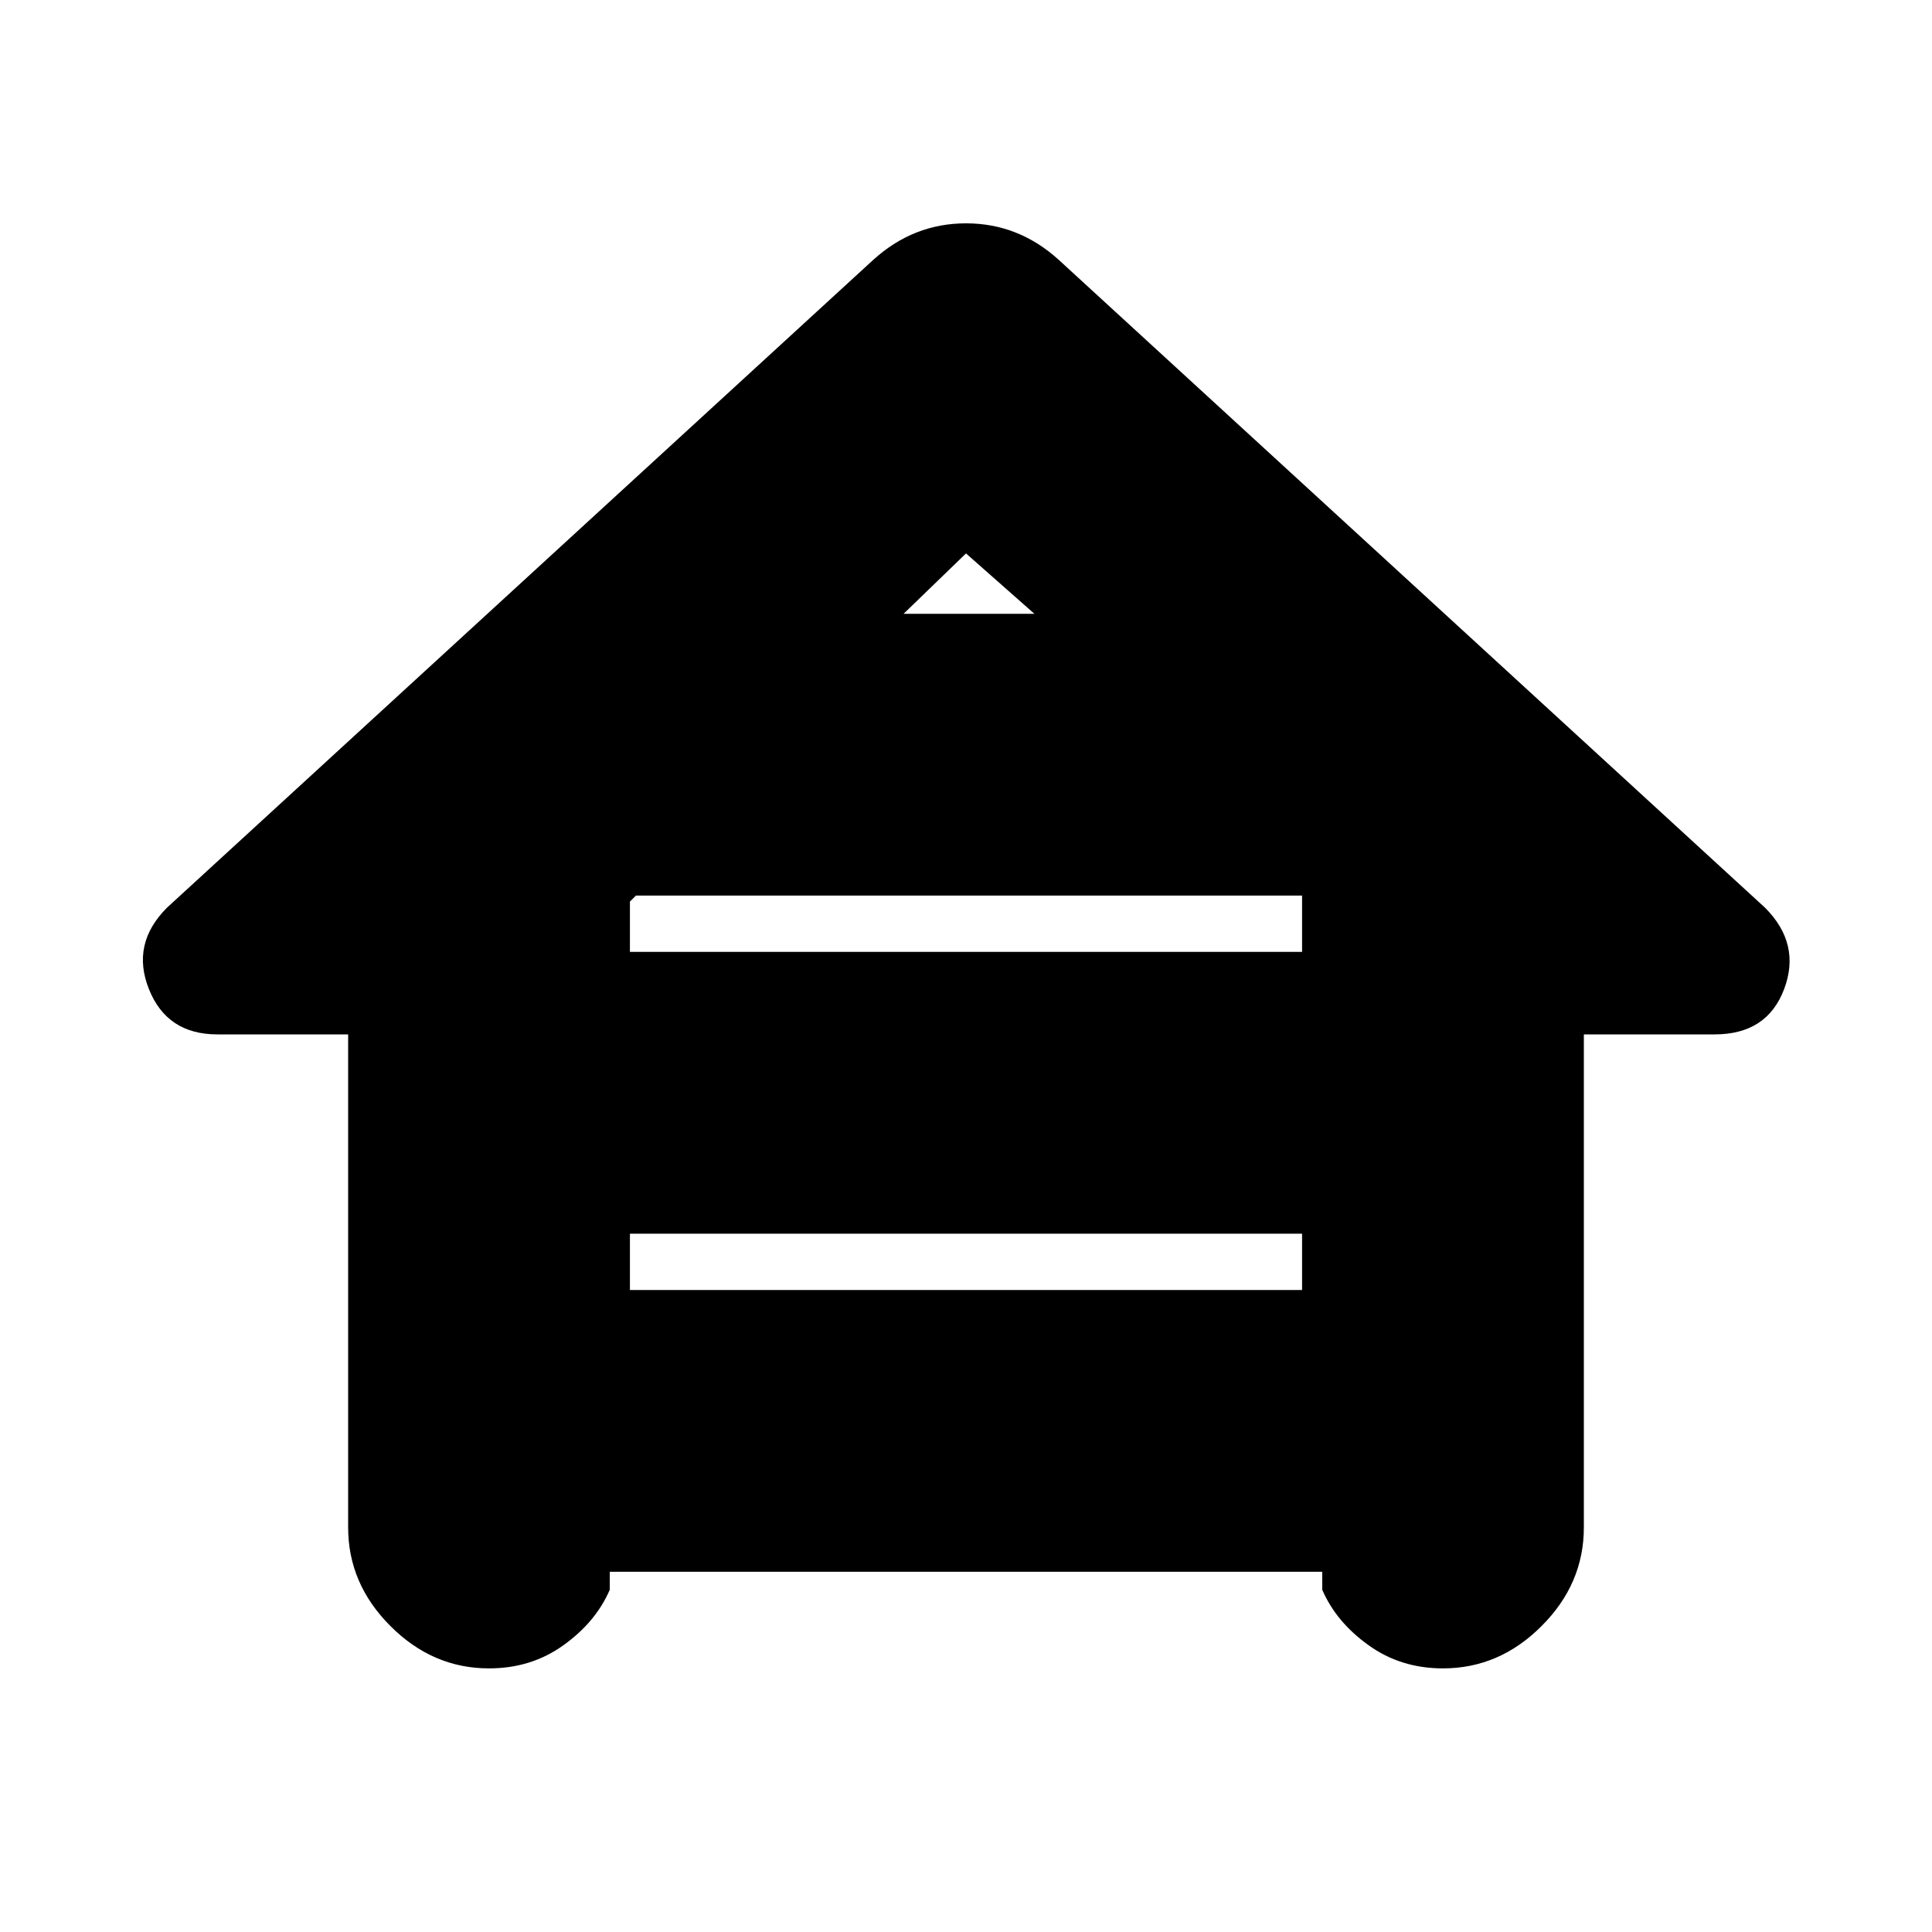 <svg xmlns="http://www.w3.org/2000/svg" height="20" width="20"><path d="M5.062 17.271Q4.479 17.271 4.042 16.833Q3.604 16.396 3.604 15.812V10.708H2.25Q1.729 10.708 1.542 10.24Q1.354 9.771 1.729 9.396L9.042 2.688Q9.458 2.312 10 2.312Q10.542 2.312 10.958 2.688L18.271 9.396Q18.646 9.771 18.469 10.24Q18.292 10.708 17.75 10.708H16.396V15.812Q16.396 16.396 15.958 16.833Q15.521 17.271 14.938 17.271Q14.5 17.271 14.167 17.031Q13.833 16.792 13.688 16.458V16.271H6.312V16.458Q6.167 16.792 5.833 17.031Q5.5 17.271 5.062 17.271ZM9.354 6.354H10.708L10 5.729ZM6.521 9.854H13.479V9.25L13.5 9.271H6.583L6.521 9.333ZM6.521 13.354H13.479V12.771H6.521Z"/></svg>
